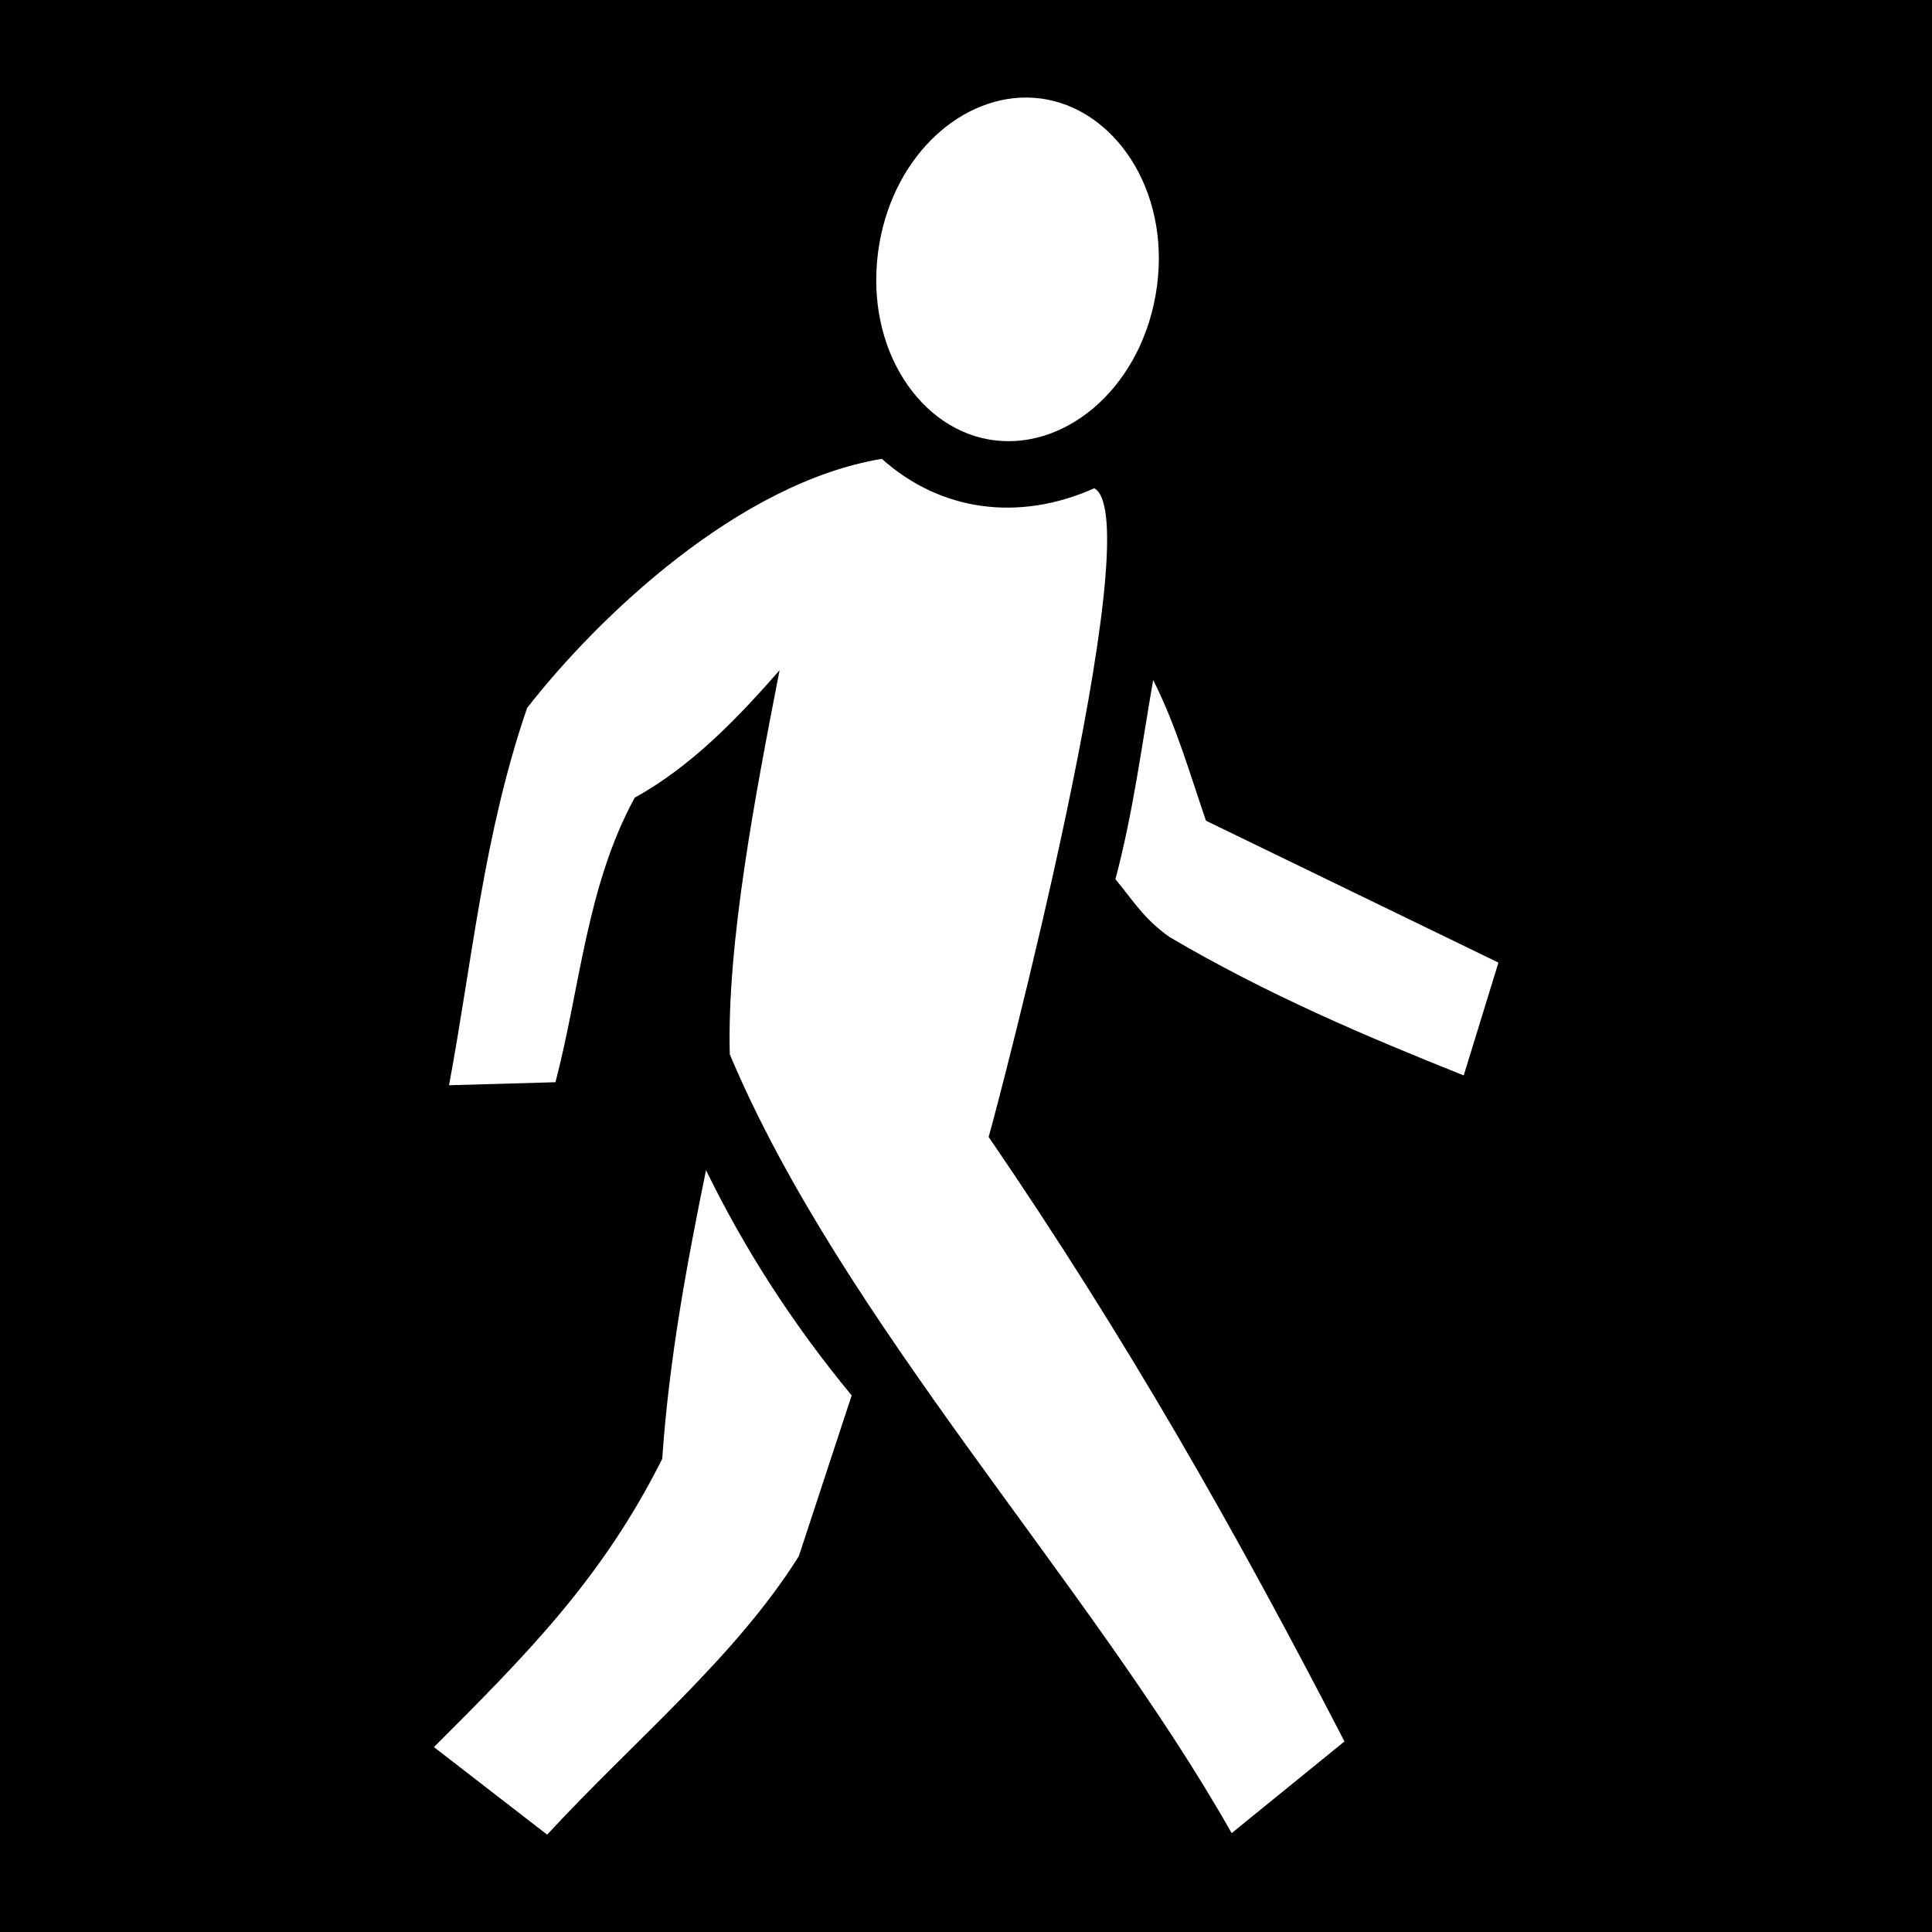 <svg xmlns="http://www.w3.org/2000/svg" viewBox="0 0 512 512" height="1em" width="1em">
  <path d="M0 0h512v512H0z"/>
  <path fill="#fff" d="M271.9 25.85c-18.4 0-36 16.73-39.2 40.97-3.4 25.83 11.3 47.48 30.9 49.88 19.7 2.4 39.5-14.9 43-40.77 3.5-25.86-11.5-47.43-31-49.85-1.2-.15-2.5-.23-3.7-.23zm-38.2 95.75c-38 6.3-75.2 41.9-94 66-11.5 33.4-14.5 66.7-20.7 100l28.2-.8c6.6-25.2 8.2-51.9 21-75.4 14.8-8.2 26.9-20.6 38.4-33.8-6.4 32.9-14 72.3-13.2 101.8 29.8 70.9 95.7 140.4 133 206.4l29.9-24.3c-28.8-55.7-57.5-106.4-94.3-160.2 2.1-7.1 43.3-163.5 28-171.9-20.2 9-40.9 6-56.3-7.8zm71.9 58.6c-3.1 17.8-5.3 35.1-10 52.8 4.5 5.4 7.5 10.5 14.3 15.3 26 15.3 52 26.3 78 36.7l9.2-29.9-77.5-37.6c-4.3-12.5-7.9-25.2-14-37.3zM187.1 310.1c-5.1 25-9.8 50.2-11.6 76.5-15.9 31.7-35.7 51.6-60.5 76.4l30 23.2c23.1-25 49.9-47 66.7-73.8l14-42.6c-15.7-19-28.4-38.8-38.6-59.7z"/>
</svg>
